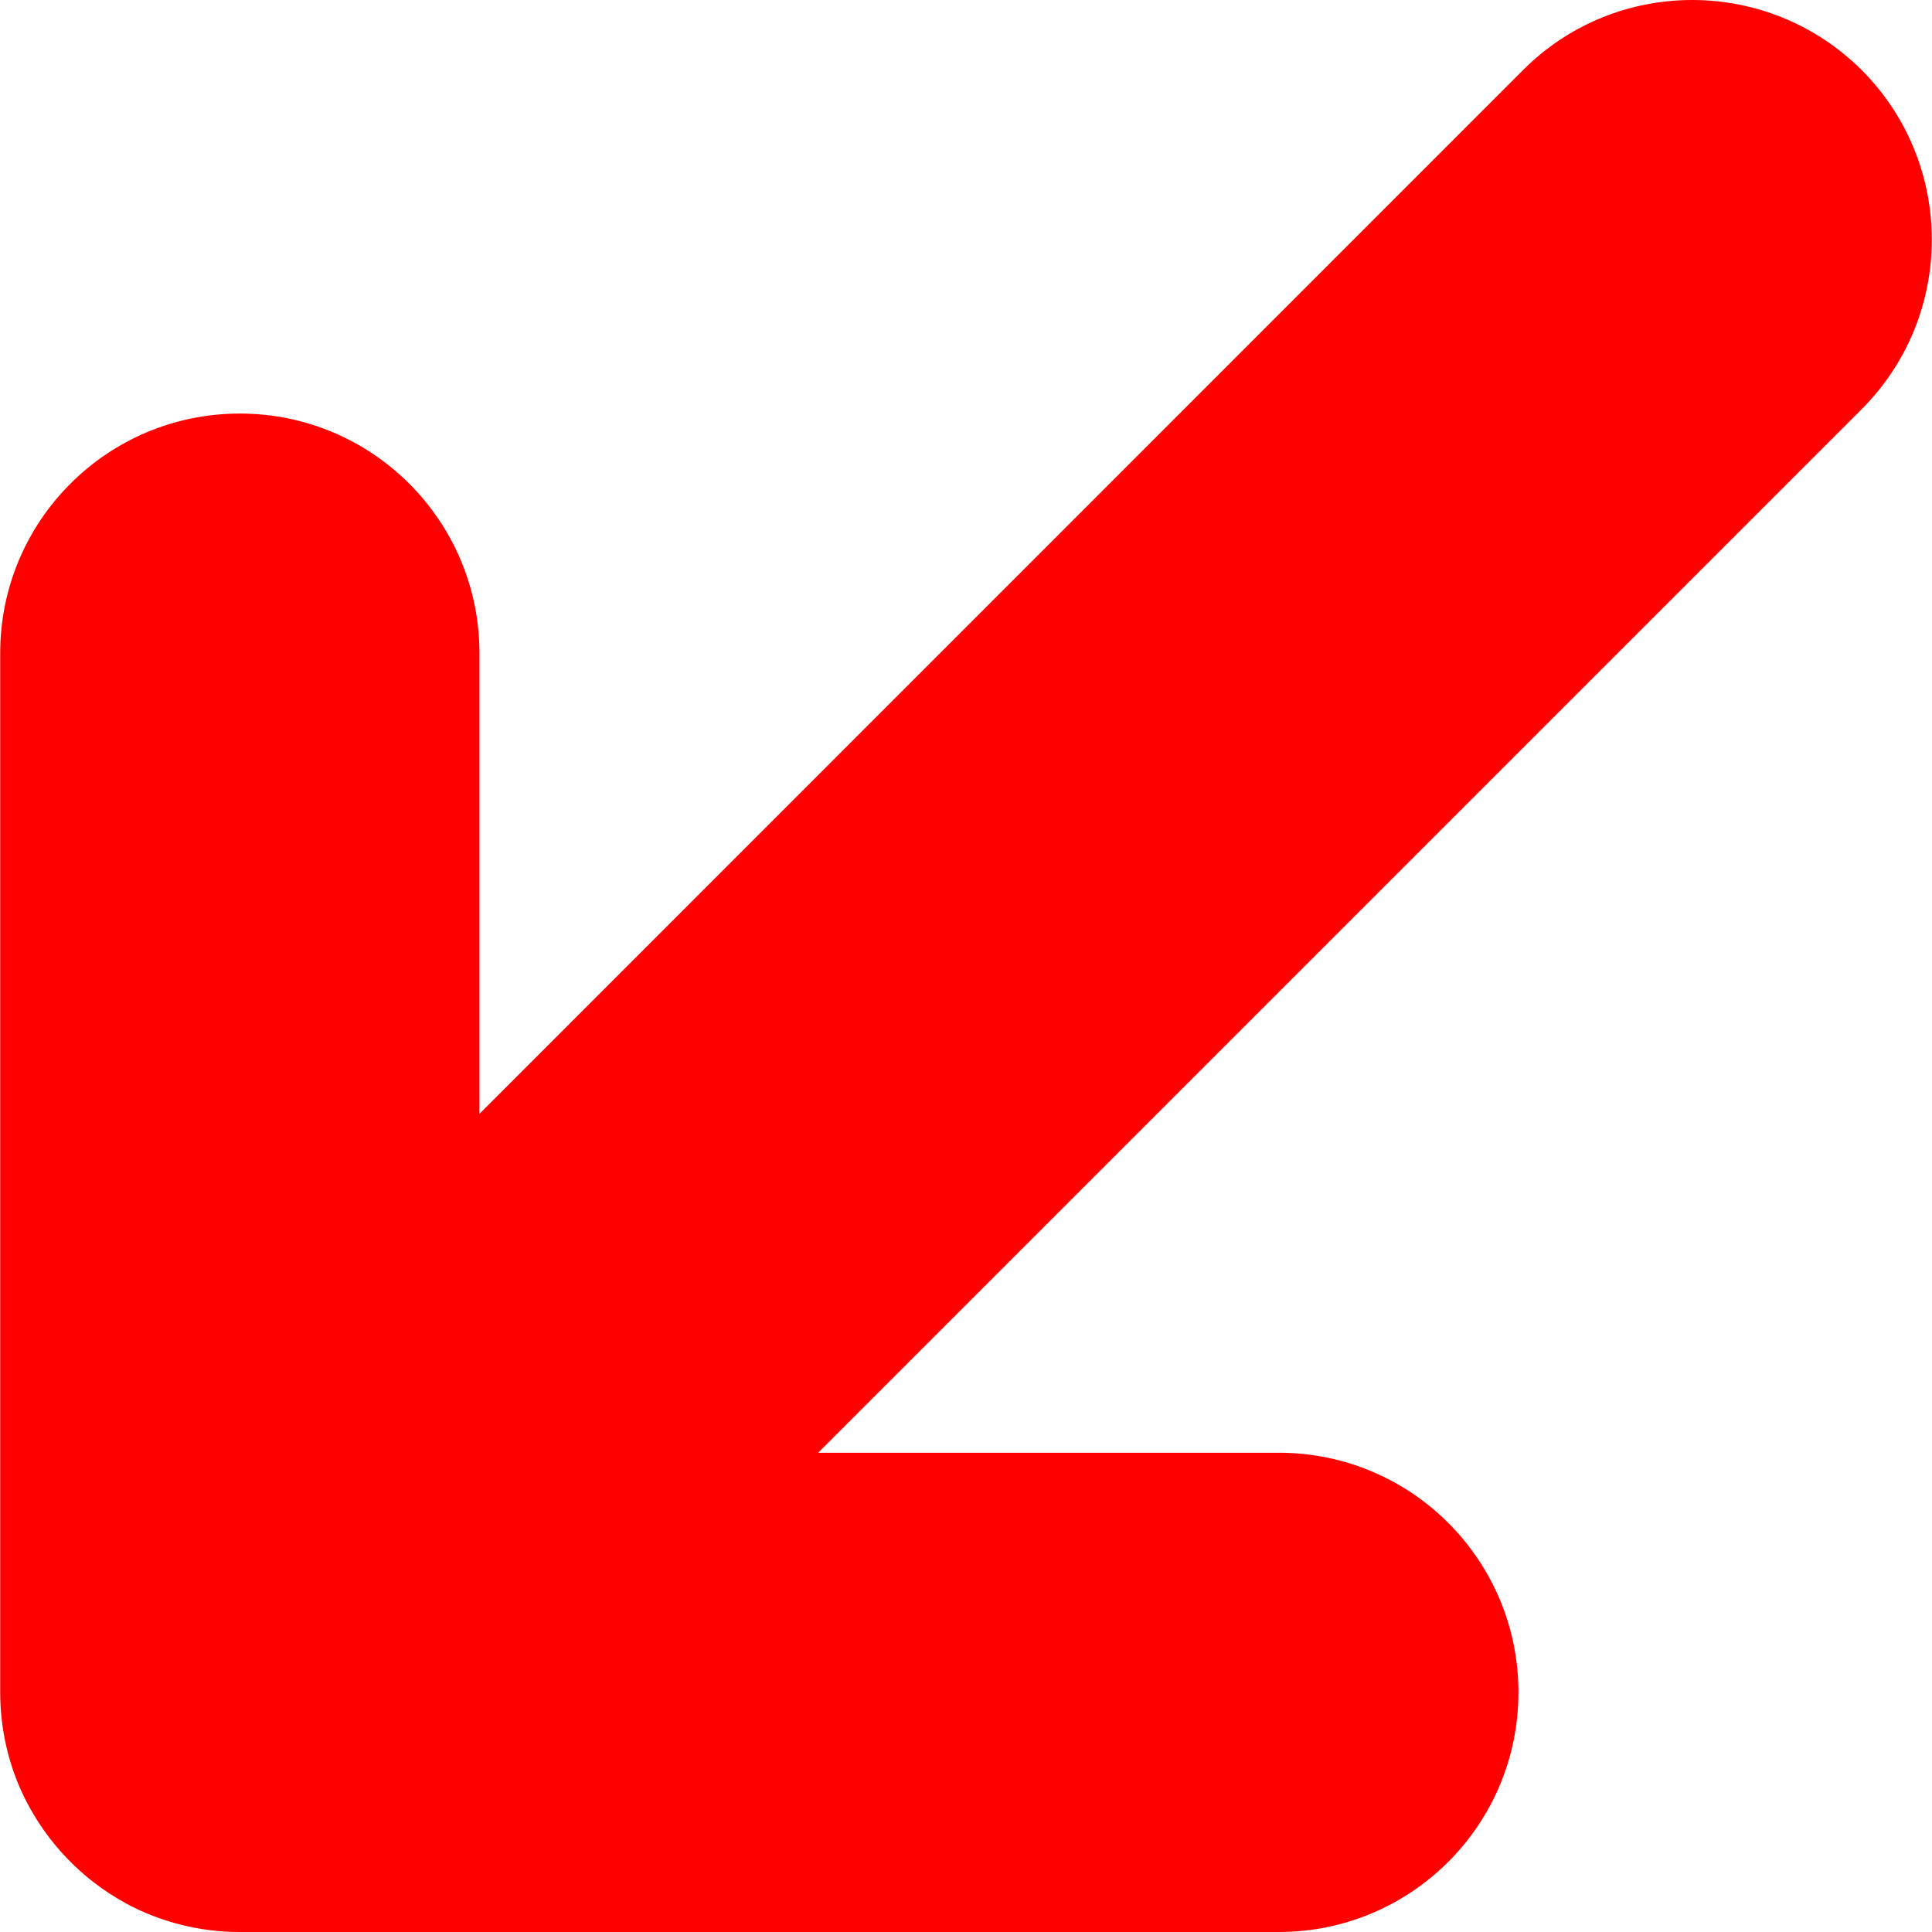 <?xml version="1.0"?>
<svg xmlns="http://www.w3.org/2000/svg" xmlns:xlink="http://www.w3.org/1999/xlink" xmlns:svgjs="http://svgjs.com/svgjs" version="1.1" width="512" height="512" x="0" y="0" viewBox="0 0 967.5 967.5" style="enable-background:new 0 0 512 512" xml:space="preserve" class=""><g transform="matrix(-1,0,0,-1,967.5,967.5)">
<g xmlns="http://www.w3.org/2000/svg">
	<path d="M120.1,967.5c-30.7,0-61.4-11.699-84.9-35.1c-46.8-46.9-46.8-122.9,0-169.801L557.801,240H327.1c-66.3,0-120-53.7-120-120   c0-66.3,53.7-120,120-120h520.401c0.1,0,0.2,0,0.2,0c19.8,0,39.5,5,56.899,14.4c0,0,0.101,0,0.101,0.1   c21.6,11.8,39.199,30.1,50.199,52.1c8.301,16.5,12.5,35,12.5,53.4v520.4c0,66.299-53.699,120-120,120c-66.3,0-120-53.701-120-120   V409.7L204.9,932.301C181.5,955.801,150.8,967.5,120.1,967.5z" fill="#ff0000" data-original="#000000" style="" class=""/>
</g>
<g xmlns="http://www.w3.org/2000/svg">
</g>
<g xmlns="http://www.w3.org/2000/svg">
</g>
<g xmlns="http://www.w3.org/2000/svg">
</g>
<g xmlns="http://www.w3.org/2000/svg">
</g>
<g xmlns="http://www.w3.org/2000/svg">
</g>
<g xmlns="http://www.w3.org/2000/svg">
</g>
<g xmlns="http://www.w3.org/2000/svg">
</g>
<g xmlns="http://www.w3.org/2000/svg">
</g>
<g xmlns="http://www.w3.org/2000/svg">
</g>
<g xmlns="http://www.w3.org/2000/svg">
</g>
<g xmlns="http://www.w3.org/2000/svg">
</g>
<g xmlns="http://www.w3.org/2000/svg">
</g>
<g xmlns="http://www.w3.org/2000/svg">
</g>
<g xmlns="http://www.w3.org/2000/svg">
</g>
<g xmlns="http://www.w3.org/2000/svg">
</g>
</g></svg>
